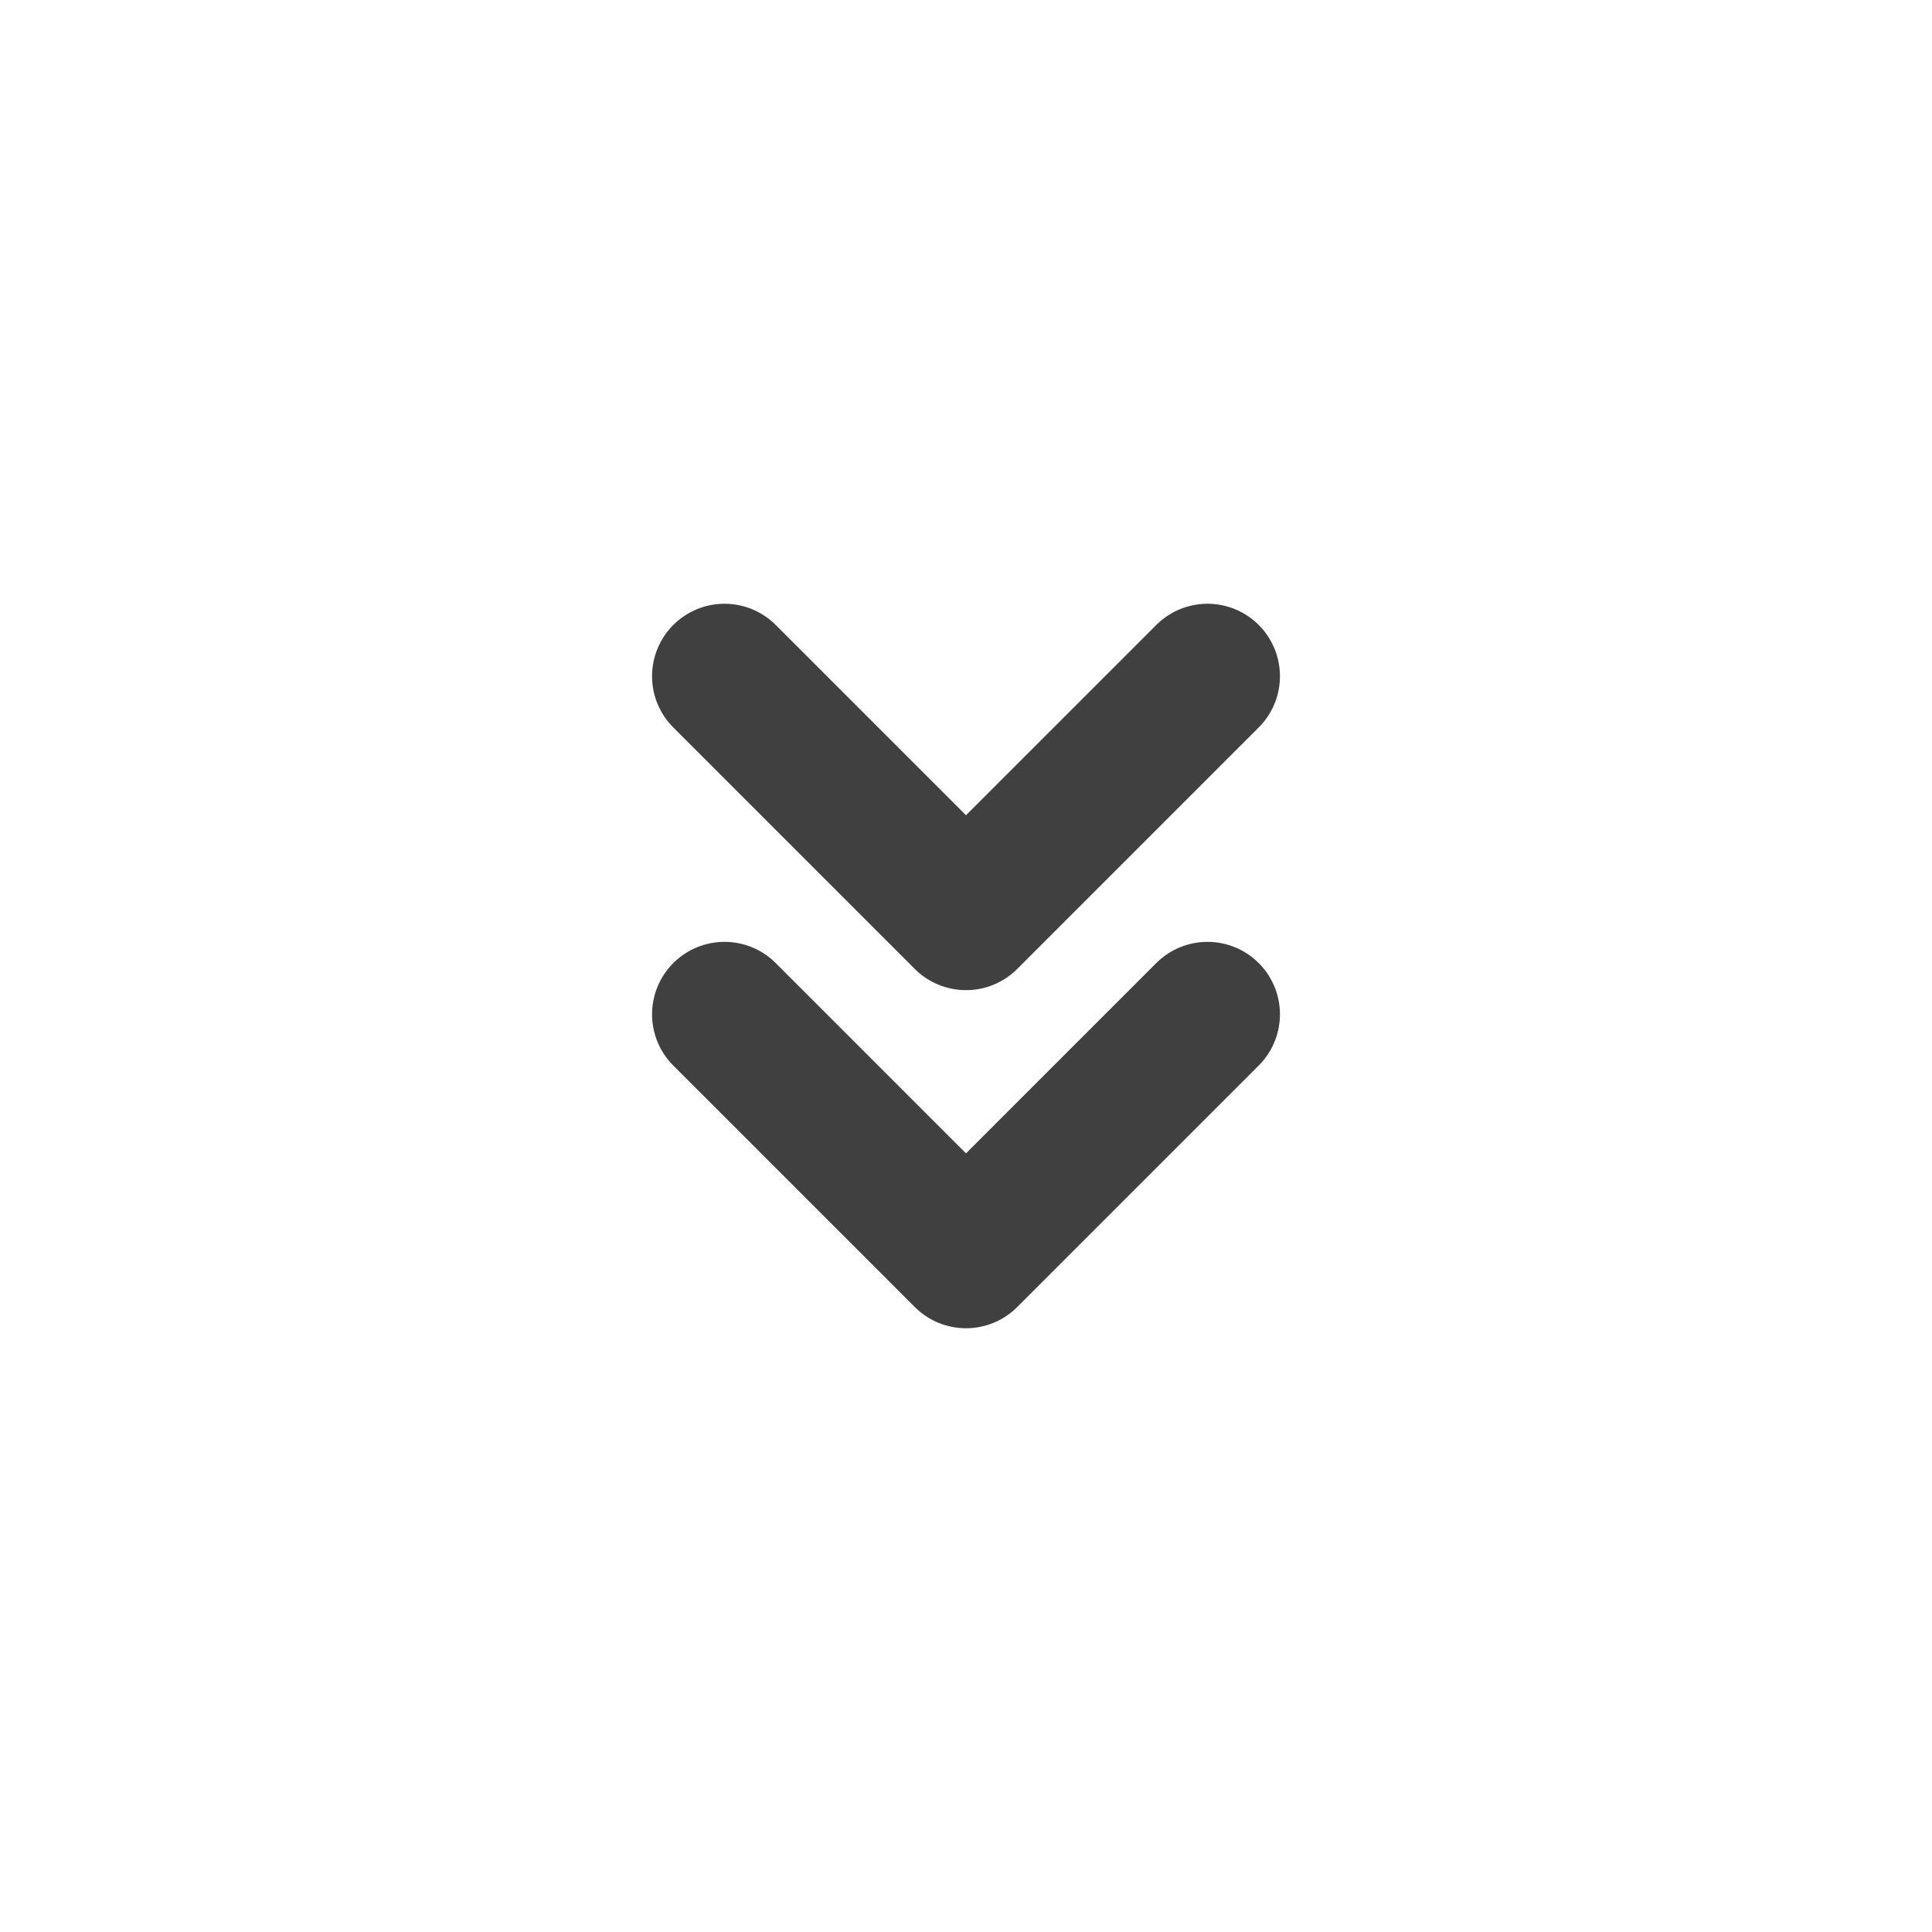 <svg width="20" height="20" viewBox="0 0 20 20" fill="none" xmlns="http://www.w3.org/2000/svg">
<path d="M12.5 10.5L10 13L7.5 10.5" stroke="#404040" stroke-width="1.5" stroke-linecap="round" stroke-linejoin="round"/>
<path d="M12.5 7L10 9.5L7.5 7" stroke="#404040" stroke-width="1.5" stroke-linecap="round" stroke-linejoin="round"/>
</svg>

